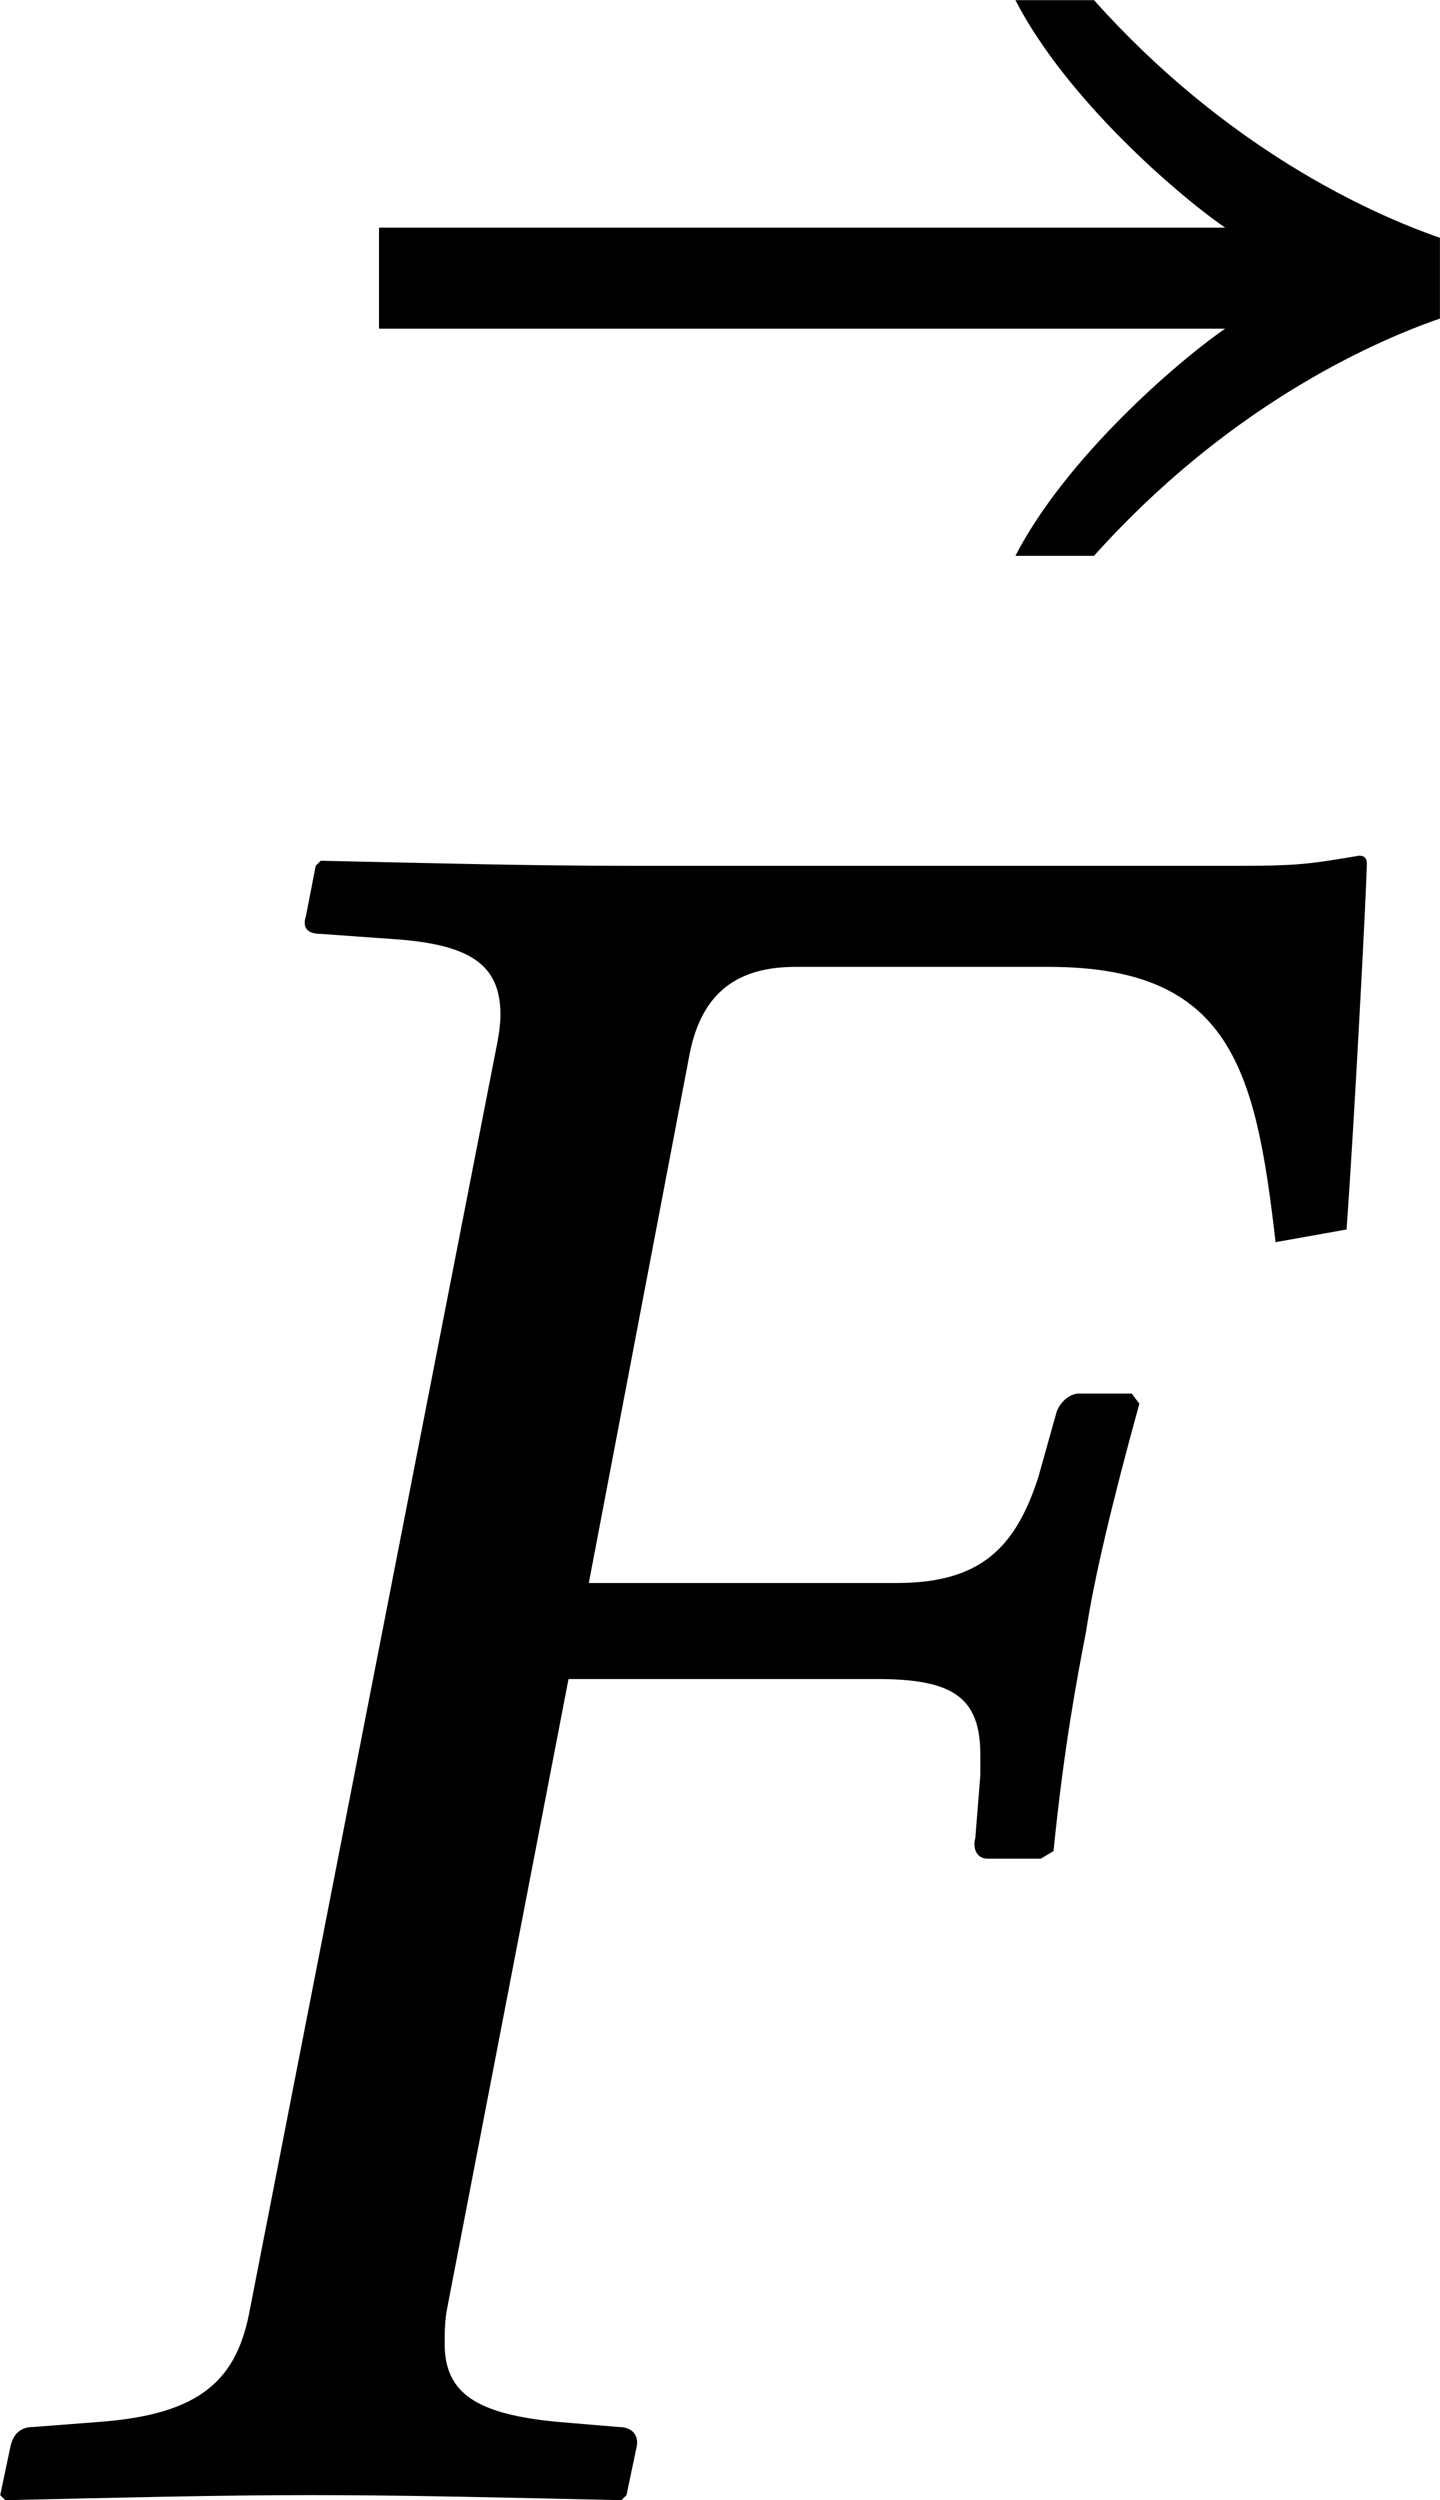 <?xml version='1.0' encoding='UTF-8'?>
<!-- This file was generated by dvisvgm 3.2.2 -->
<svg version='1.1' xmlns='http://www.w3.org/2000/svg' xmlns:xlink='http://www.w3.org/1999/xlink' width='8.705pt' height='15.112pt' viewBox='23.046 562.951 8.705 15.112'>
<defs>
<path id='g1-70' d='M2.504-2.253C2.713-2.253 2.79-2.204 2.79-2.043V-1.988L2.776-1.813C2.769-1.792 2.776-1.757 2.81-1.757H2.957L2.992-1.778C3.02-2.057 3.055-2.246 3.082-2.385C3.103-2.525 3.152-2.734 3.229-3.013L3.208-3.041H3.062C3.034-3.041 3.006-3.013 2.999-2.985L2.95-2.81C2.887-2.615 2.79-2.518 2.559-2.518H1.709L1.988-3.982C2.022-4.149 2.12-4.219 2.28-4.219H2.978C3.48-4.219 3.55-3.94 3.605-3.459L3.801-3.494C3.822-3.78 3.857-4.449 3.857-4.505C3.857-4.519 3.85-4.526 3.836-4.526C3.71-4.505 3.675-4.498 3.515-4.498H1.813C1.555-4.498 1.283-4.505 .969-4.512L.955-4.498L.928-4.359C.921-4.338 .921-4.31 .969-4.31L1.165-4.296C1.381-4.282 1.465-4.226 1.465-4.087C1.465-4.052 1.458-4.017 1.451-3.982L.774-.516C.739-.321 .642-.223 .356-.202L.174-.188C.139-.188 .119-.167 .112-.133L.084 0L.098 .014C.411 .007 .683 0 .941 0C1.213 0 1.485 .007 1.799 .014L1.813 0L1.841-.133C1.848-.167 1.827-.188 1.792-.188L1.625-.202C1.402-.223 1.311-.279 1.311-.418C1.311-.446 1.311-.481 1.318-.516L1.653-2.253H2.504Z'/>
<path id='g1-146' d='M2.929-4.519V-4.742C2.727-4.812 2.336-4.993 1.974-5.398H1.757C1.897-5.126 2.204-4.861 2.336-4.77H0V-4.491H2.336C2.204-4.4 1.897-4.135 1.757-3.864H1.974C2.336-4.268 2.727-4.449 2.929-4.519Z'/>
<use id='g16-70' xlink:href='#g1-70' transform='scale(1.564)'/>
<use id='g16-146' xlink:href='#g1-146' transform='scale(1.564)'/>
</defs>
<g id='page1' transform='matrix(1.4 0 0 1.4 0 0)'>
<use x='18.098' y='410.551' xlink:href='#g16-146'/>
<use x='16.331' y='412.881' xlink:href='#g16-70'/>
</g>
</svg>